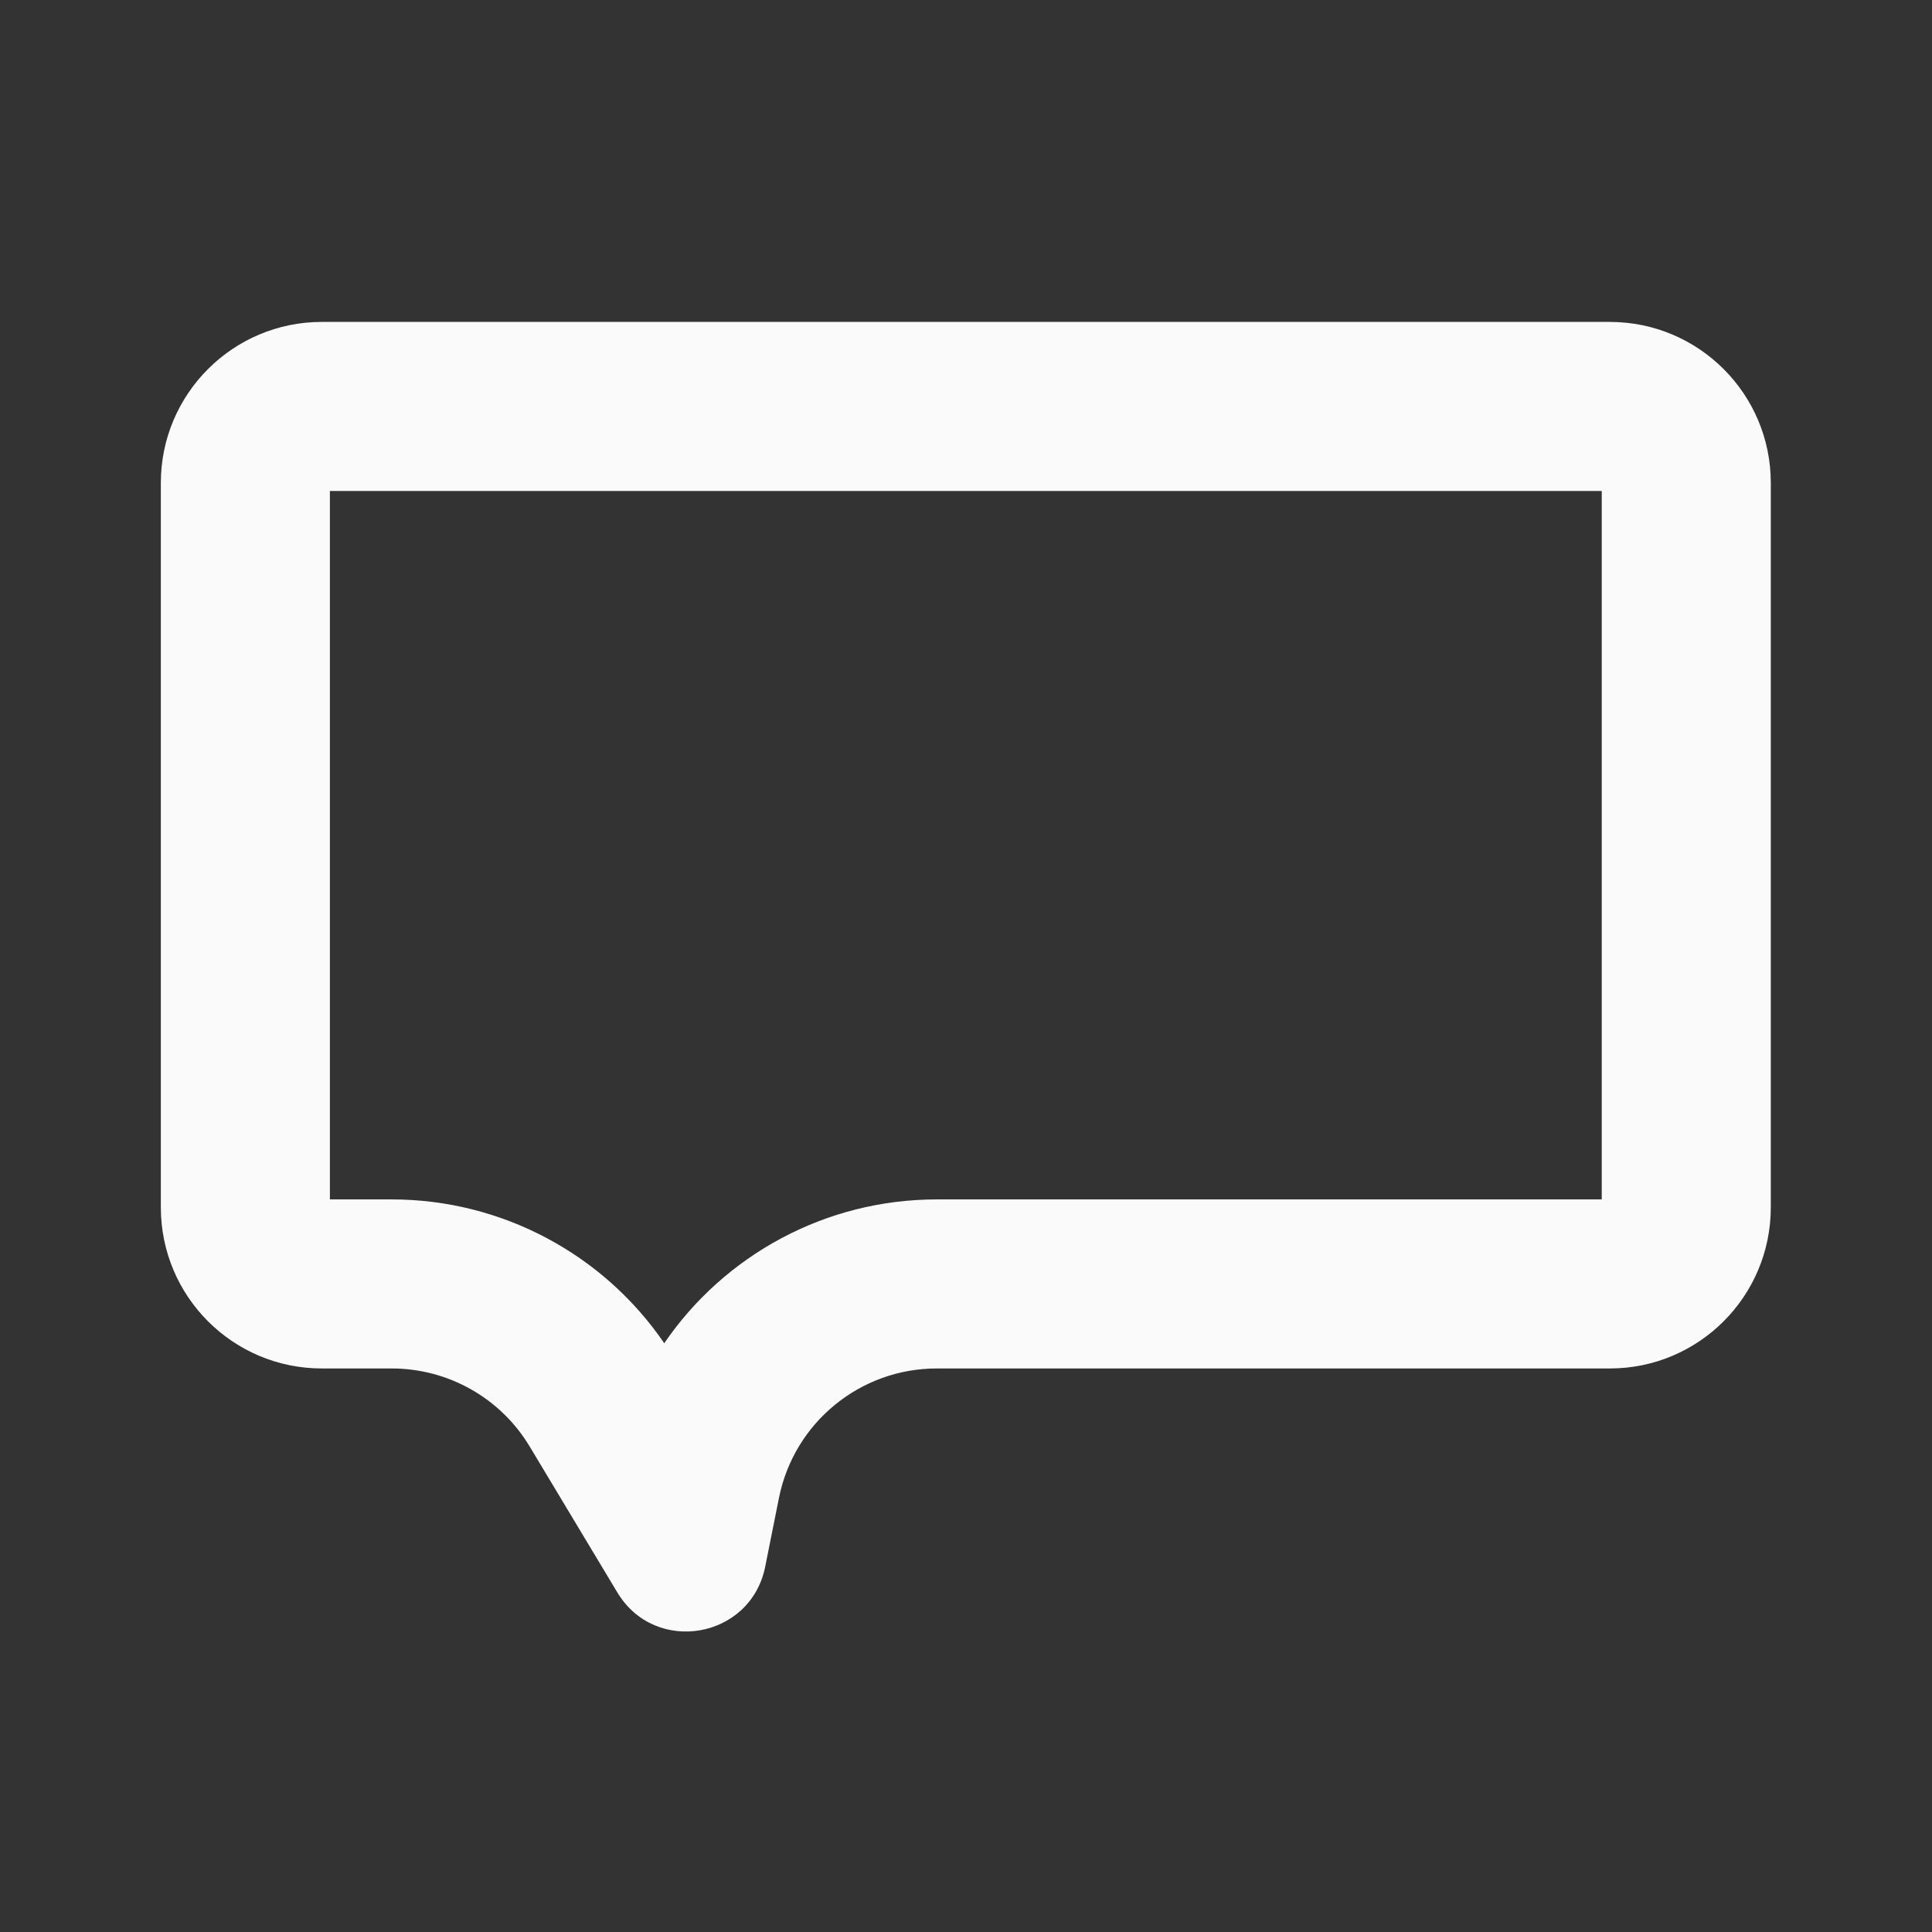 <svg width="16" height="16" viewBox="0 0 16 16" fill="none" xmlns="http://www.w3.org/2000/svg">
    <rect x="0" y="0" width="16" height="16" fill="#333333" stroke="none"/>
    <path fill-rule="evenodd" clip-rule="evenodd" d="M2.732 9.933H3.244C4.15 9.933 4.994 10.382 5.501 11.124C5.998 10.397 6.832 9.933 7.758 9.933H13.265V4.066H2.732V9.933ZM2.665 11.333H3.244C3.712 11.333 4.146 11.578 4.387 11.98L5.112 13.187C5.425 13.71 6.217 13.573 6.337 12.975L6.451 12.405C6.576 11.781 7.123 11.333 7.758 11.333H13.332C14.068 11.333 14.665 10.736 14.665 9.999V3.999C14.665 3.263 14.068 2.666 13.332 2.666H2.665C1.929 2.666 1.332 3.263 1.332 3.999V9.999C1.332 10.736 1.929 11.333 2.665 11.333Z" fill="#FAFAFA"/>
</svg>
